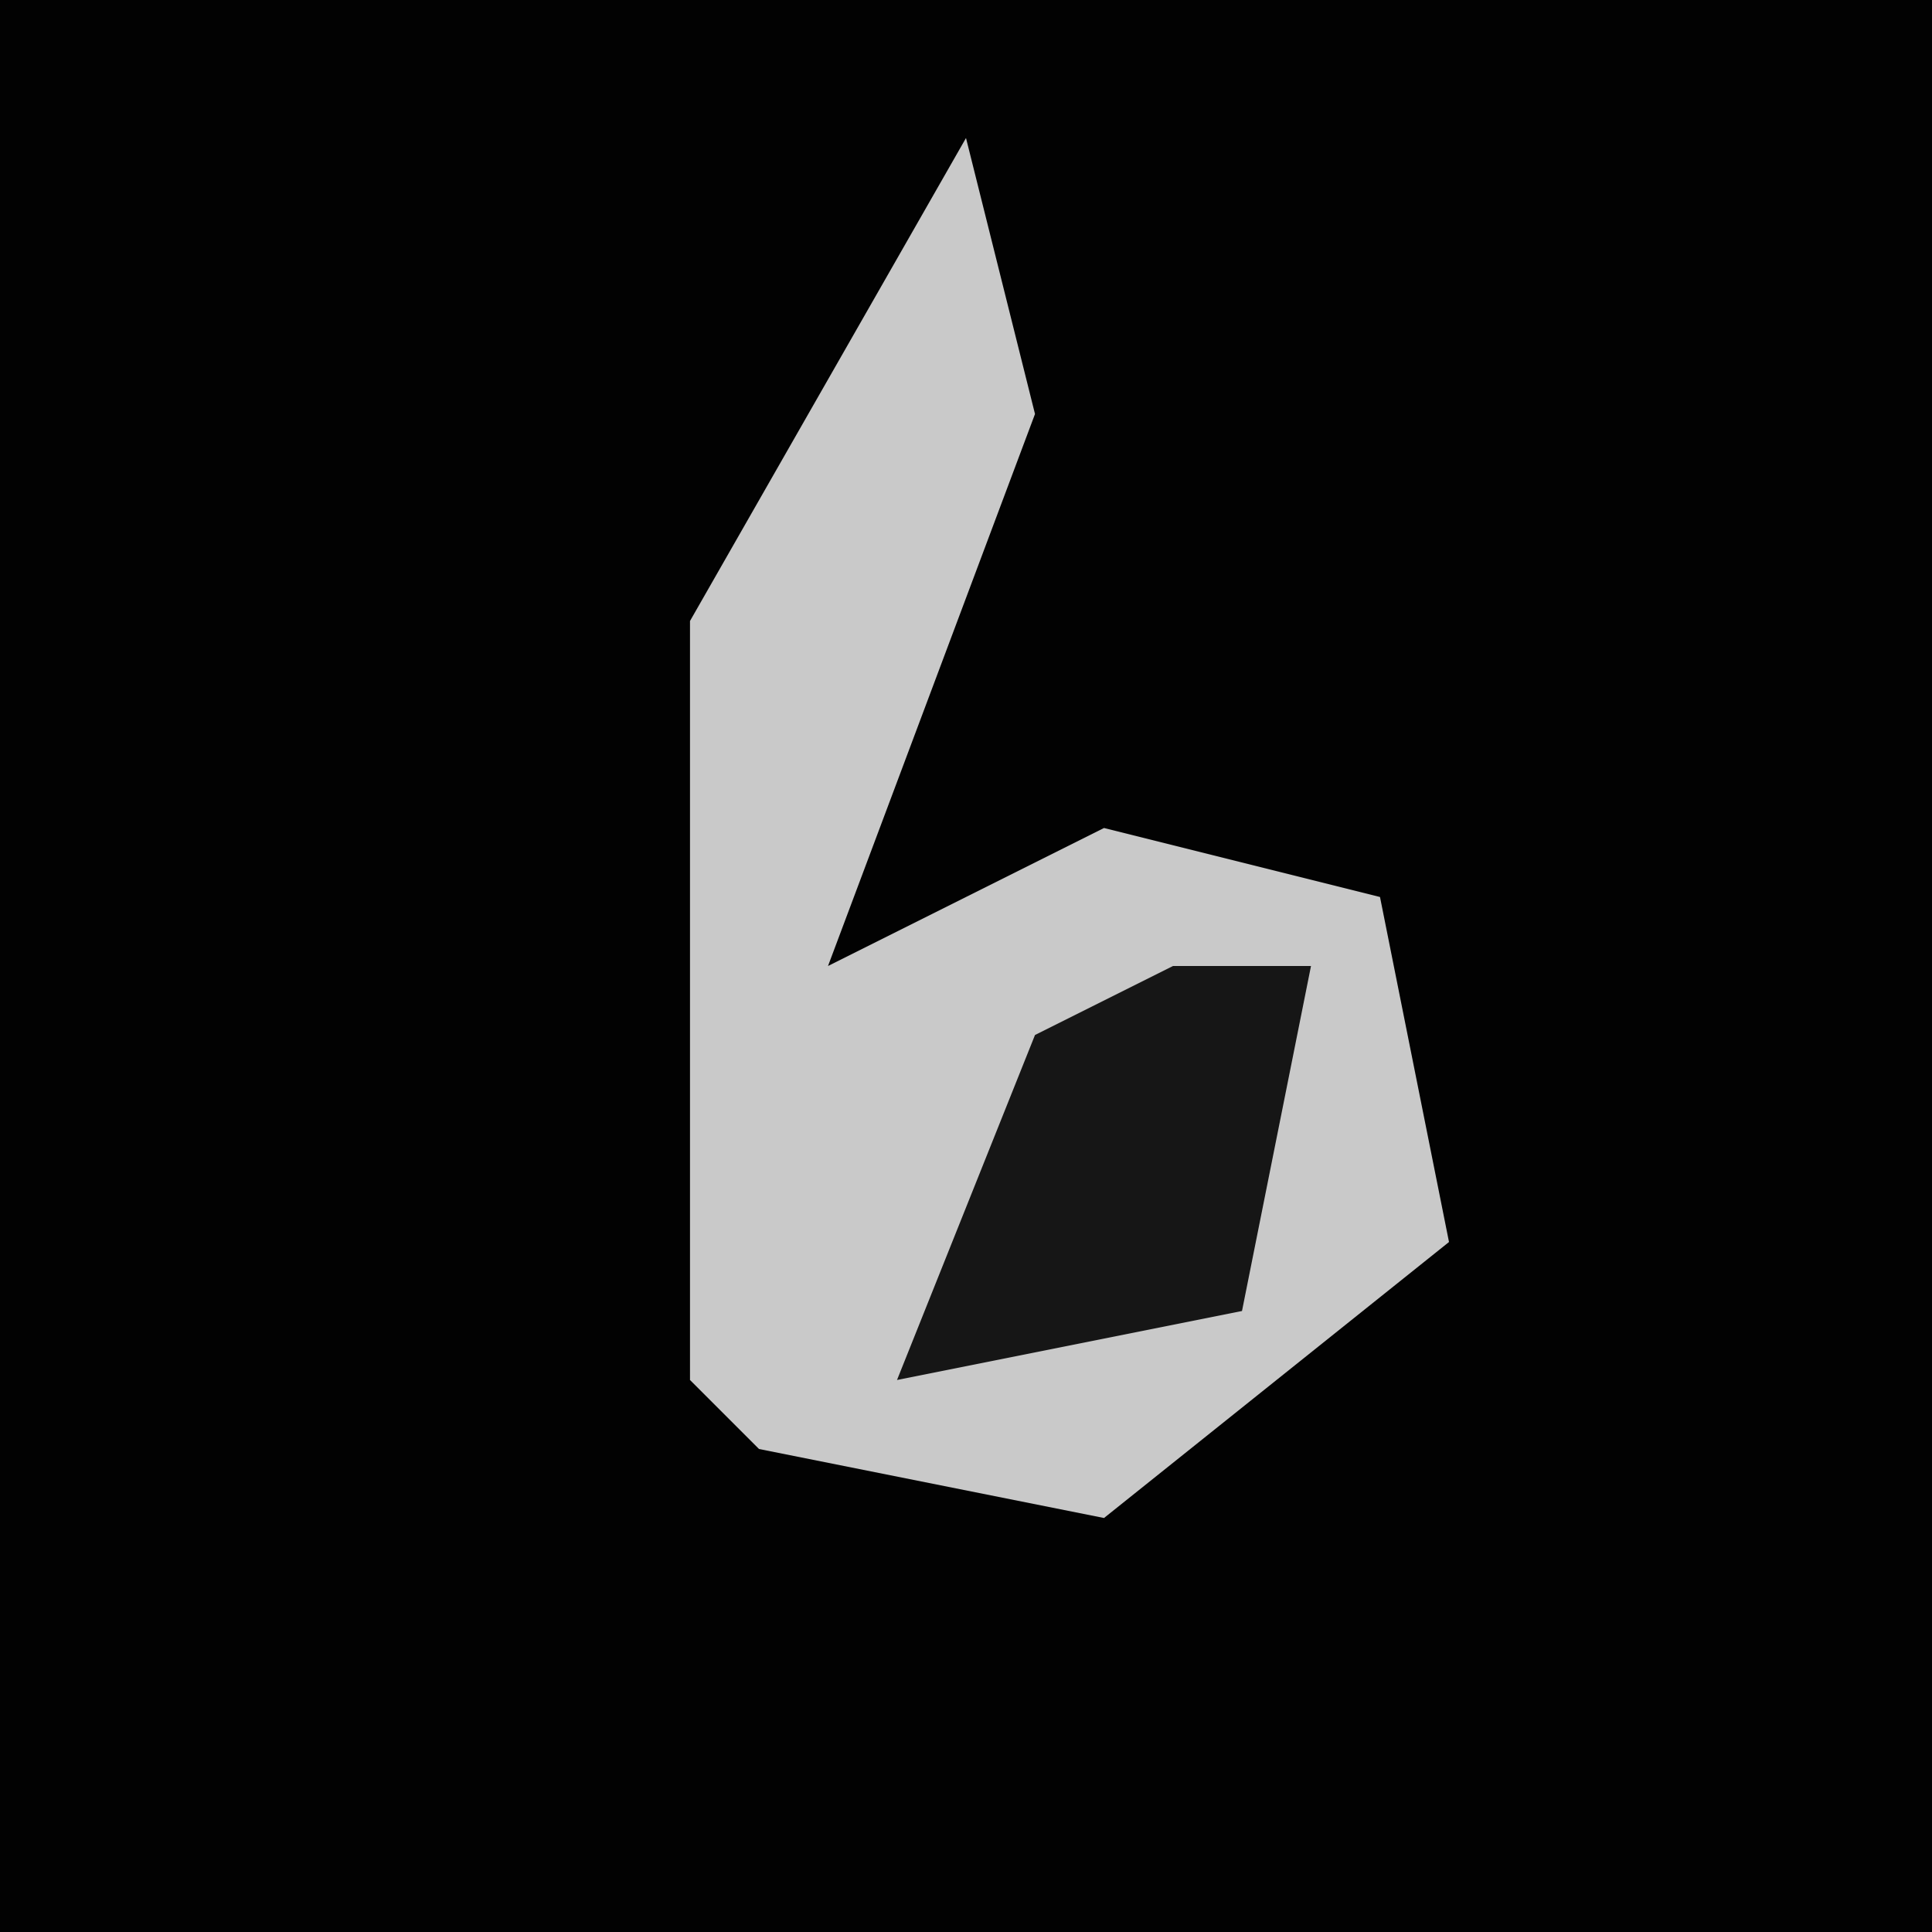 <?xml version="1.0" encoding="UTF-8"?>
<svg version="1.1" xmlns="http://www.w3.org/2000/svg" width="28" height="28">
<path d="M0,0 L28,0 L28,28 L0,28 Z " fill="#020202" transform="translate(0,0)"/>
<path d="M0,0 L1,4 L-2,12 L2,10 L6,11 L7,16 L2,20 L-3,19 L-4,18 L-4,7 Z " fill="#C9C9C9" transform="translate(14,2)"/>
<path d="M0,0 L2,0 L1,5 L-4,6 L-2,1 Z " fill="#161616" transform="translate(17,14)"/>
</svg>
